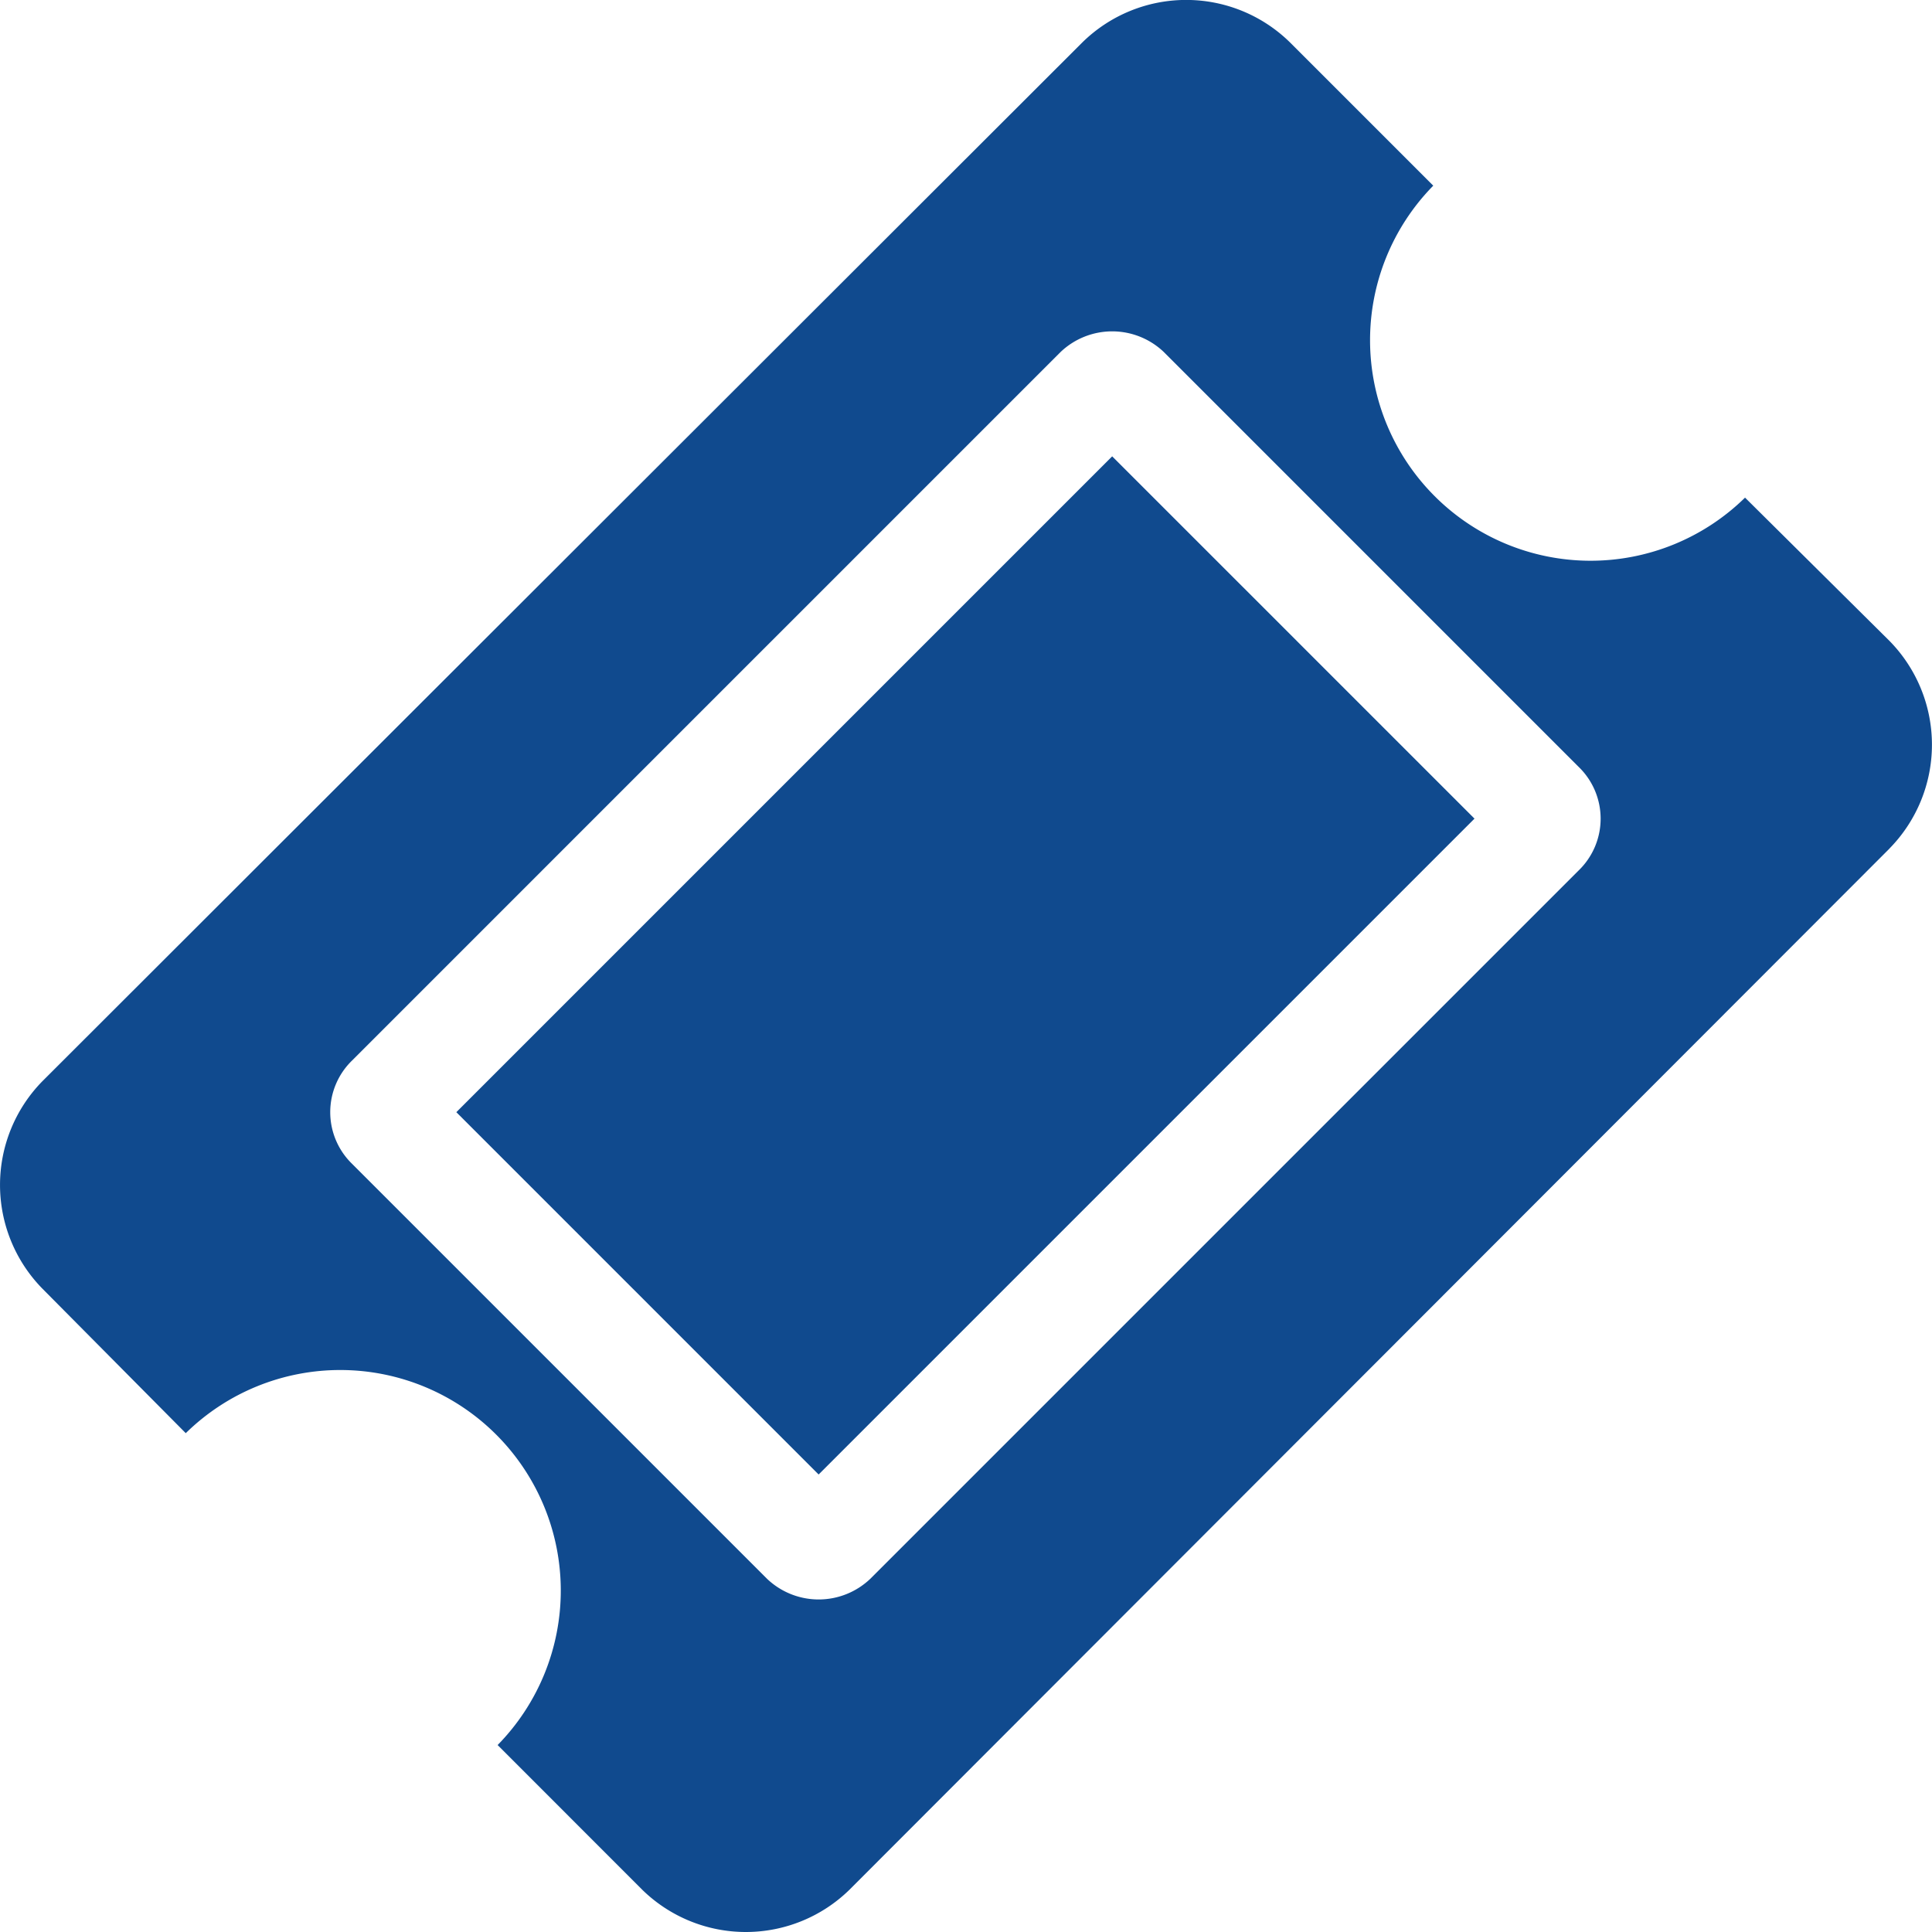 <svg xmlns="http://www.w3.org/2000/svg" width="93.221" height="93.221" viewBox="0 0 93.221 93.221">
  <path id="_1608951_ticket_icon_1_" data-name="1608951_ticket_icon (1)" d="M107.664,76.019,125.146,93.5,93.5,125.146,76.019,107.664ZM95.991,130.181l34.19-34.19a3.474,3.474,0,0,0,0-4.979L110.154,70.984a3.61,3.61,0,0,0-4.979,0l-34.19,34.19a3.474,3.474,0,0,0,0,4.979l20.027,20.027a3.61,3.61,0,0,0,4.979,0ZM145.174,94.94,94.995,145.174a7.147,7.147,0,0,1-10.014,0L78.011,138.2a10.641,10.641,0,0,0-15.048-15.048l-6.915-6.971a7.147,7.147,0,0,1,0-10.014l50.179-50.123a7.147,7.147,0,0,1,10.014,0l6.915,6.915A10.641,10.641,0,0,0,138.2,78.011l6.971,6.915a7.147,7.147,0,0,1,0,10.014Z" transform="translate(-54 -54)" fill="#104a8e"/>
</svg>
